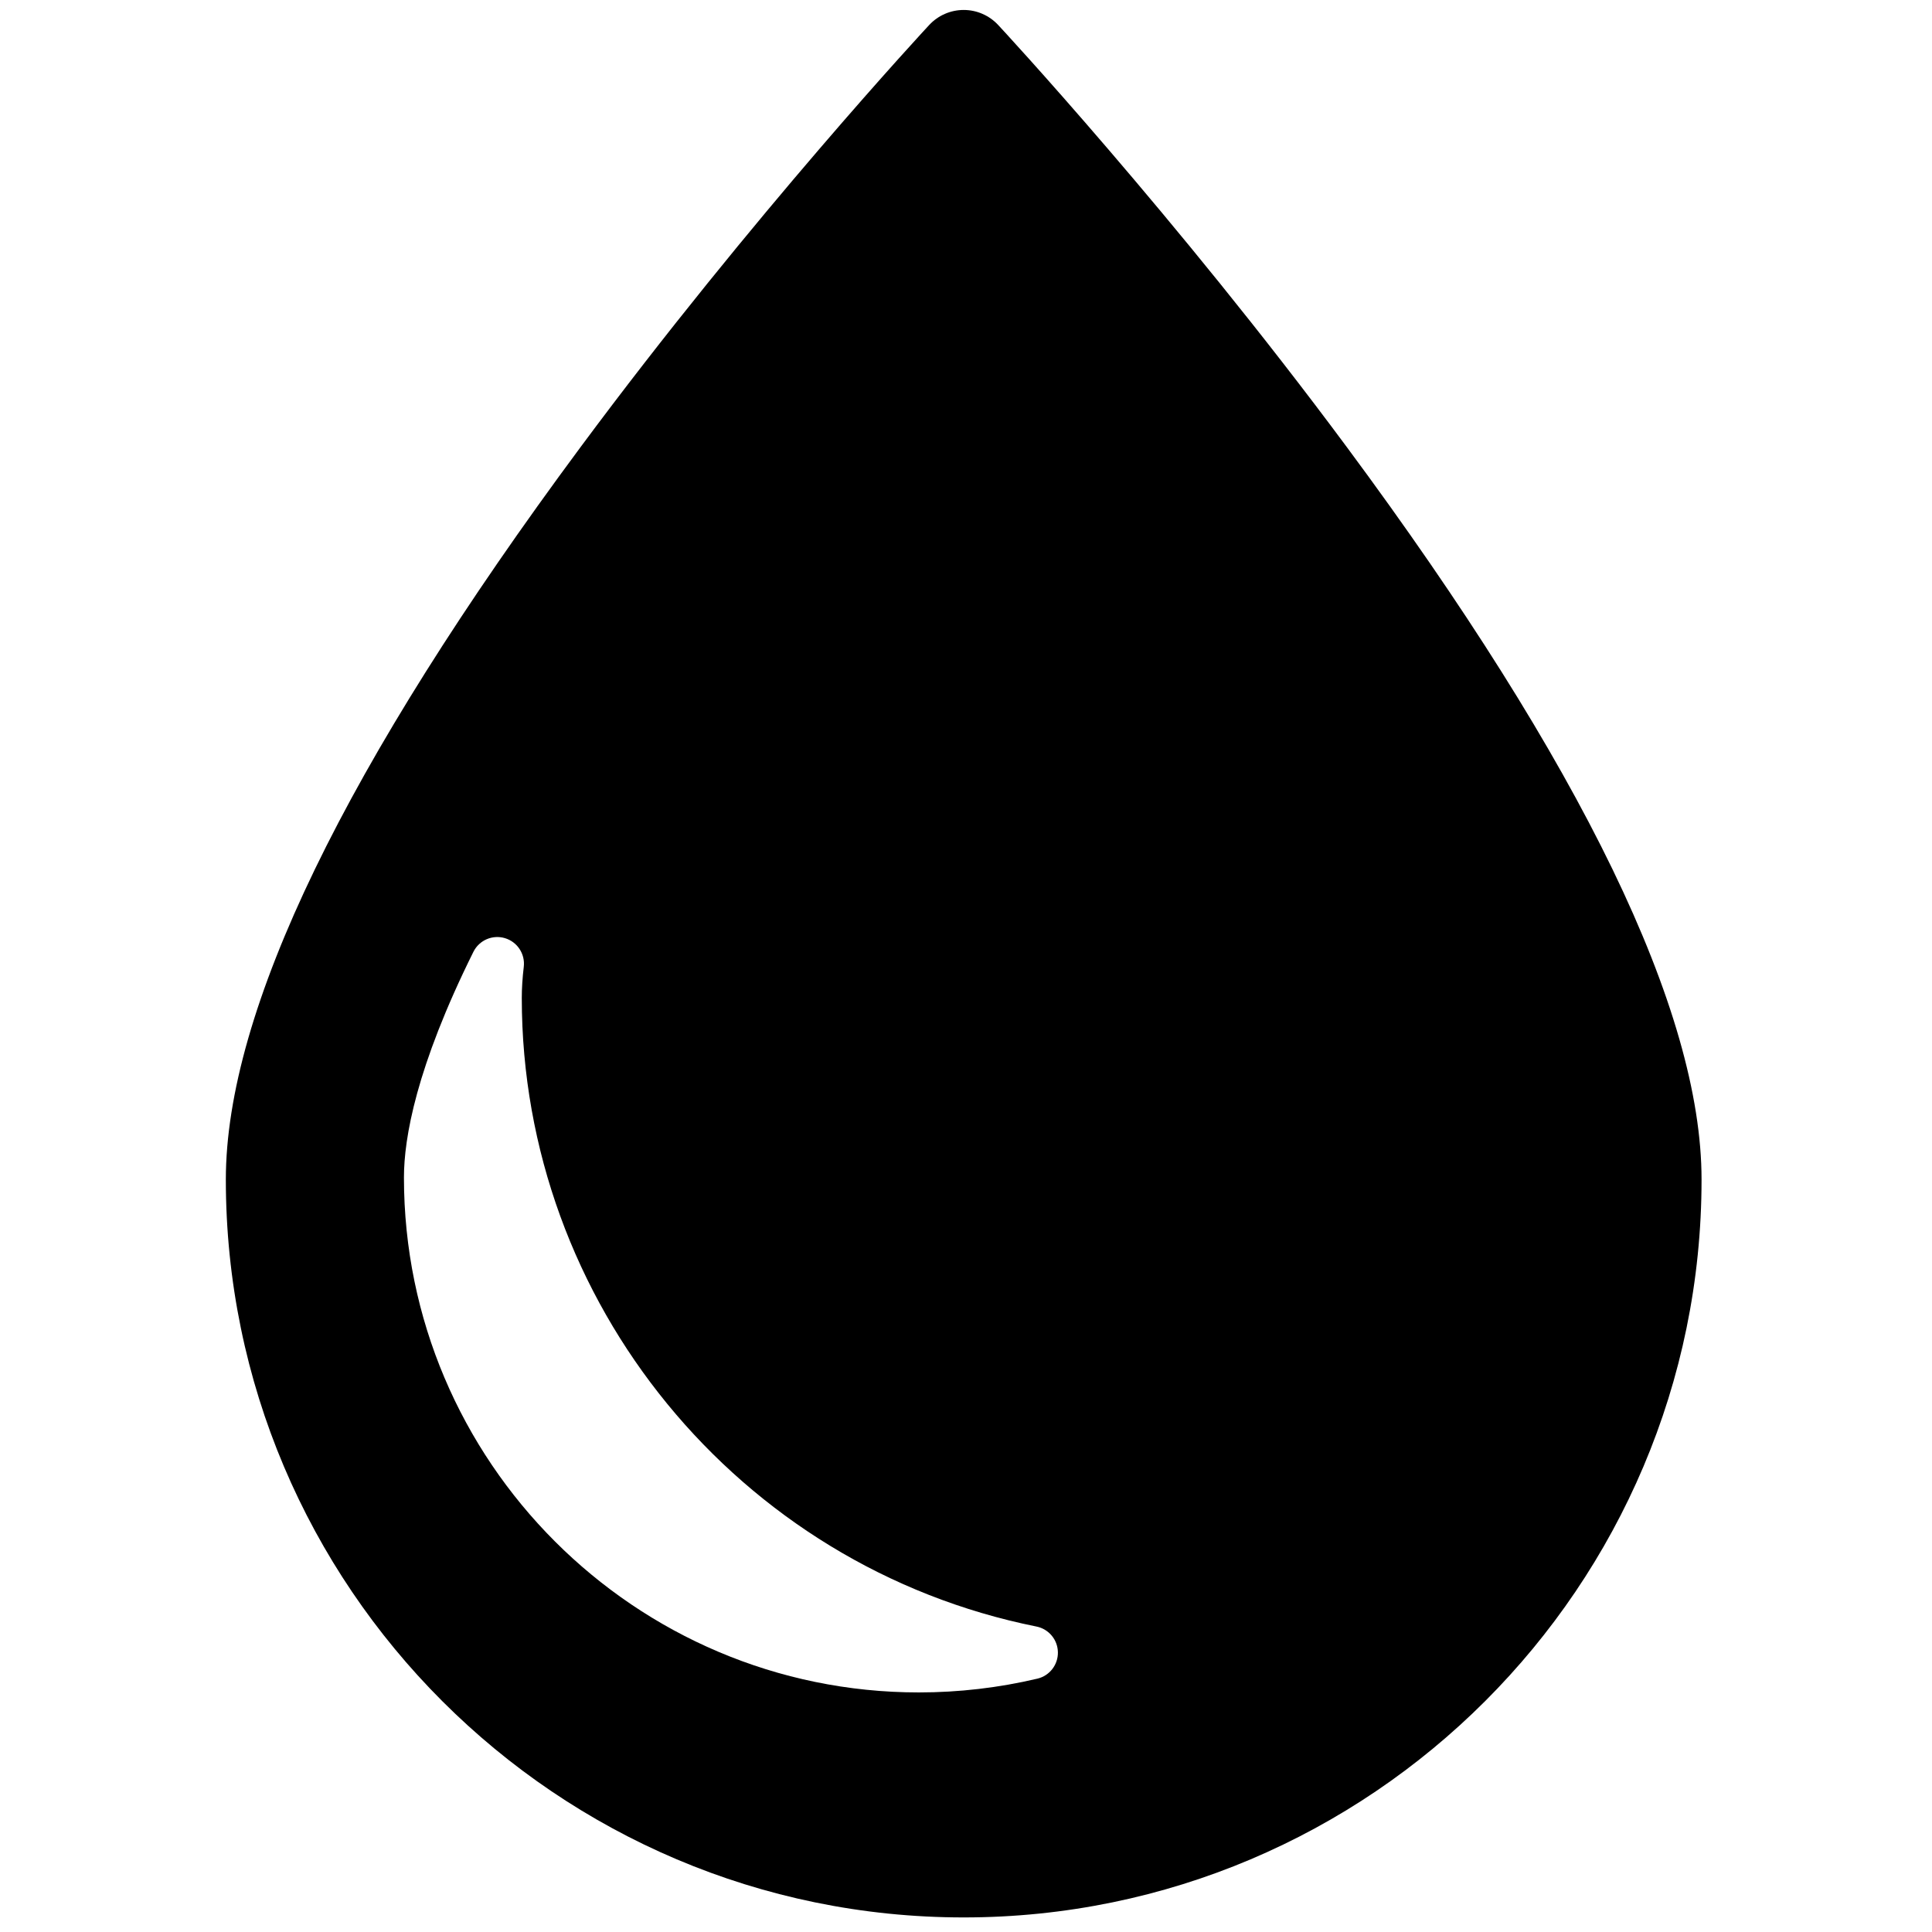 <?xml version="1.0" encoding="UTF-8" standalone="no"?>
<!-- Created with Inkscape (http://www.inkscape.org/) -->

<svg
   xmlns:dc="http://purl.org/dc/elements/1.1/"
   xmlns:cc="http://creativecommons.org/ns#"
   xmlns:rdf="http://www.w3.org/1999/02/22-rdf-syntax-ns#"
   xmlns:svg="http://www.w3.org/2000/svg"
   xmlns="http://www.w3.org/2000/svg"
   xmlns:sodipodi="http://sodipodi.sourceforge.net/DTD/sodipodi-0.dtd"
   xmlns:inkscape="http://www.inkscape.org/namespaces/inkscape"
   width="32"
   height="32"
   id="svg4717"
   version="1.1"
   inkscape:version="0.91 r13725"
   viewBox="0 0 32 32"
   sodipodi:docname="1_32x32.svg">
  <defs
     id="defs4719" />
  <sodipodi:namedview
     id="base"
     pagecolor="#ffffff"
     bordercolor="#666666"
     borderopacity="1.0"
     inkscape:pageopacity="0.0"
     inkscape:pageshadow="2"
     inkscape:zoom="11.197802"
     inkscape:cx="-11.810686"
     inkscape:cy="16.058099"
     inkscape:current-layer="layer1"
     showgrid="true"
     inkscape:grid-bbox="true"
     inkscape:document-units="px"
     inkscape:window-width="1366"
     inkscape:window-height="745"
     inkscape:window-x="-8"
     inkscape:window-y="-8"
     inkscape:window-maximized="1" />
  <g
     id="layer1"
     inkscape:label="Layer 1"
     inkscape:groupmode="layer">
    <g
       id="g3"
       transform="matrix(0.078,0,0,0.078,0.165,0.165)">
      <path
         d="M 283.897,92.846 C 247.315,43.501 210.209,3.579 209.836,3.182 207.944,1.153 205.296,0 202.523,0 c -2.774,0 -5.423,1.152 -7.314,3.182 -0.371,0.397 -37.478,40.319 -74.06,89.664 -49.971,67.403 -75.308,119.726 -75.308,155.513 0,86.396 70.287,156.688 156.682,156.688 86.396,0 156.683,-70.29 156.683,-156.688 0,-35.787 -25.338,-88.109 -75.309,-155.513 z m -65.726,261.496 c -8.213,1.941 -16.68,2.926 -25.162,2.926 -60.294,0 -109.347,-49.055 -109.347,-109.35 0,-8.312 2.559,-23.373 14.75,-47.914 1.225,-2.467 4.046,-3.691 6.687,-2.908 2.639,0.785 4.33,3.357 4.007,6.091 -0.28,2.361 -0.421,4.584 -0.421,6.607 0,64.629 45.966,120.77 109.298,133.484 2.607,0.525 4.5,2.795 4.545,5.455 0.047,2.663 -1.767,4.996 -4.357,5.609 z"
         id="path5"
         inkscape:connector-curvature="0" />
    </g>
  </g>
</svg>
